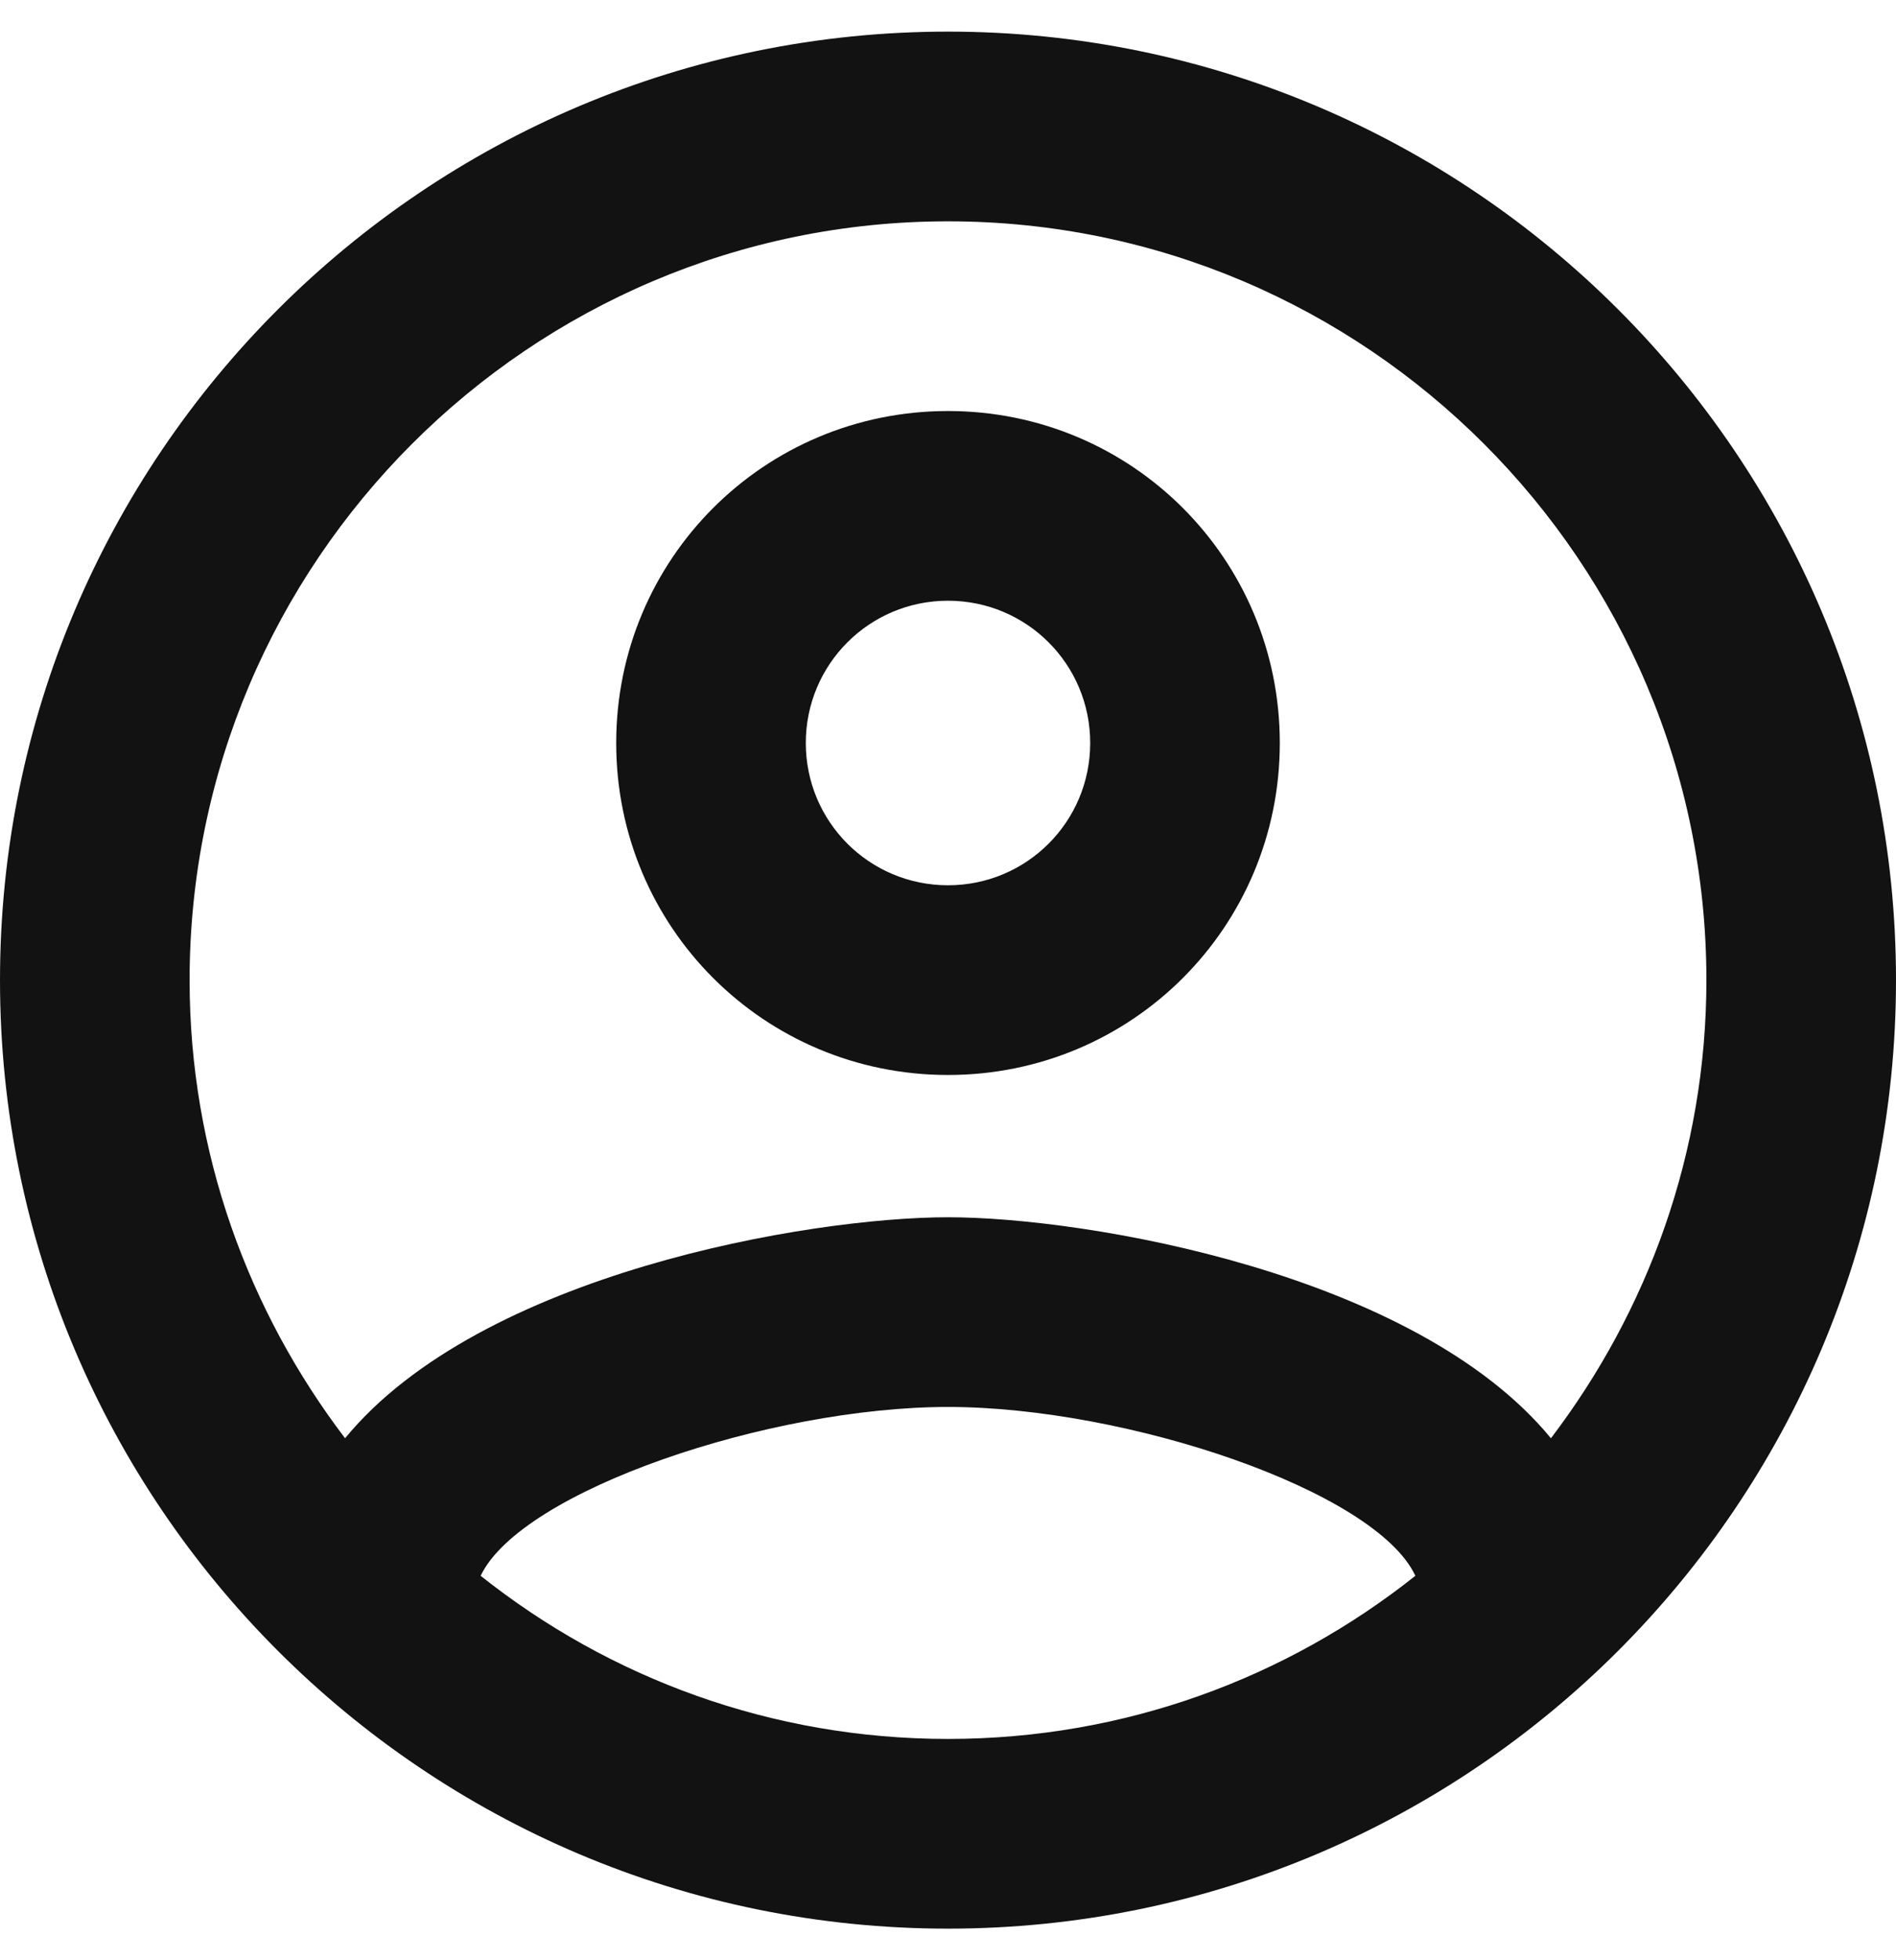 <svg width="30" height="31" viewBox="0 0 30 31" fill="none" xmlns="http://www.w3.org/2000/svg">
<path d="M15 0.5C6.72 0.5 0 7.22 0 15.5C0 23.78 6.72 30.5 15 30.5C23.28 30.5 30 23.78 30 15.5C30 7.22 23.28 0.5 15 0.5ZM7.605 24.92C8.25 23.57 12.18 22.25 15 22.25C17.82 22.25 21.765 23.57 22.395 24.92C20.355 26.54 17.79 27.5 15 27.5C12.21 27.5 9.645 26.54 7.605 24.92ZM24.54 22.745C22.395 20.135 17.19 19.25 15 19.25C12.81 19.25 7.605 20.135 5.46 22.745C3.93 20.735 3 18.23 3 15.5C3 8.885 8.385 3.5 15 3.5C21.615 3.5 27 8.885 27 15.5C27 18.23 26.07 20.735 24.54 22.745ZM15 6.5C12.09 6.5 9.75 8.84 9.75 11.75C9.75 14.66 12.09 17 15 17C17.91 17 20.25 14.66 20.25 11.75C20.25 8.84 17.91 6.5 15 6.5ZM15 14C13.755 14 12.75 12.995 12.75 11.75C12.75 10.505 13.755 9.5 15 9.5C16.245 9.5 17.25 10.505 17.25 11.75C17.25 12.995 16.245 14 15 14Z" fill="#121212"/>
</svg>
